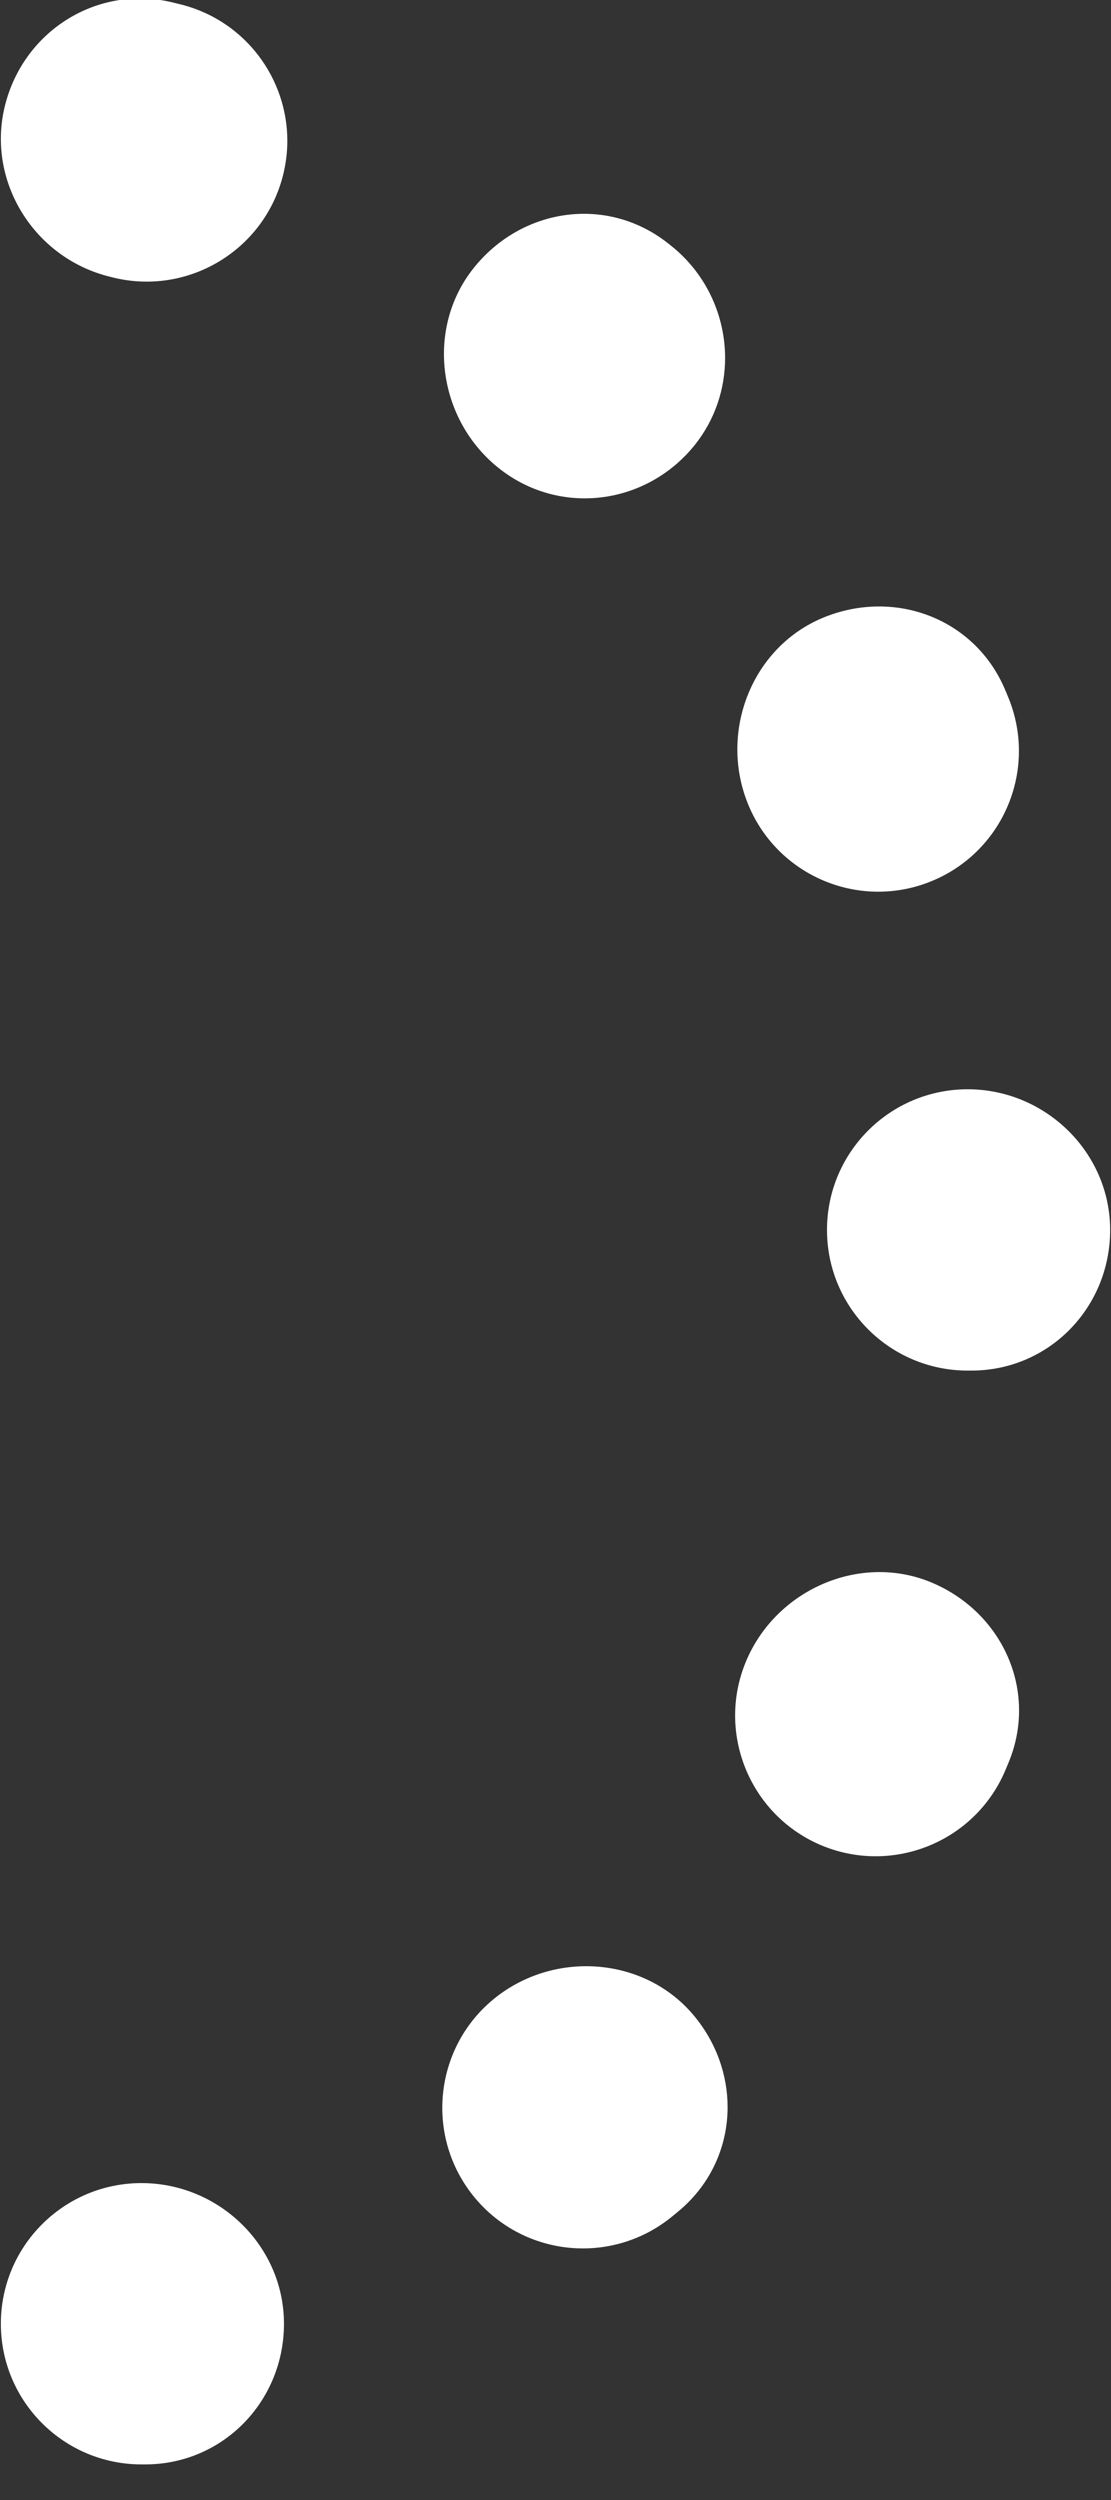 <?xml version="1.0" encoding="utf-8"?>
<!-- Generator: Adobe Illustrator 15.0.0, SVG Export Plug-In  -->
<!DOCTYPE svg PUBLIC "-//W3C//DTD SVG 1.1//EN" "http://www.w3.org/Graphics/SVG/1.1/DTD/svg11.dtd">
<svg version="1.1"
	 xmlns="http://www.w3.org/2000/svg" xmlns:xlink="http://www.w3.org/1999/xlink" xmlns:a="http://ns.adobe.com/AdobeSVGViewerExtensions/3.0/"
	 x="0px" y="0px" width="32px" height="72px" viewBox="-0.025 0.043 32 72"
	 overflow="visible" enable-background="new -0.025 0.043 32 72" xml:space="preserve">
<rect x="-0.025" y="0.043" width="32" height="72" fill="#333333" stroke="none"/>
<defs>
</defs>
<path fill="#FFFFFF" d="M29.327,49.305c0,0.506-0.1,1.02-0.312,1.523c-0.008,0.018-0.096,0.23-0.104,0.248
	c-0.898,2.049-3.285,2.982-5.336,2.088c-2.047-0.898-2.982-3.289-2.086-5.336c0.891-2.037,3.301-3.07,5.346-2.197
	C28.379,46.293,29.327,47.749,29.327,49.305"/>
<path fill="#FFFFFF" d="M29.323,21.67c0,1.622-0.979,3.15-2.578,3.775c-2.084,0.814-4.434-0.215-5.246-2.299
	c-0.807-2.063,0.146-4.472,2.186-5.314s4.34,0.008,5.221,2.032c0.02,0.046,0.121,0.286,0.139,0.335
	C29.233,20.681,29.323,21.181,29.323,21.67"/>
<path fill="#FFFFFF" d="M20.932,60.727c0,1.107-0.463,2.195-1.389,2.979c-0.033,0.027-0.227,0.188-0.262,0.215
	c-1.754,1.389-4.301,1.096-5.691-0.658c-1.387-1.752-1.096-4.301,0.659-5.691c1.734-1.373,4.329-1.168,5.731,0.543
	C20.614,58.885,20.932,59.815,20.932,60.727"/>
<path fill="#FFFFFF" d="M20.86,10.353c0,0.883-0.285,1.77-0.875,2.507c-1.395,1.737-3.891,2.056-5.637,0.671
	c-1.754-1.388-2.13-4-0.74-5.756c1.389-1.753,3.855-2.112,5.611-0.722c0.012,0.008,0.105,0.083,0.117,0.093
	C20.333,7.956,20.86,9.152,20.86,10.353"/>
<path fill="#FFFFFF" d="M31.95,35.465c0,2.238-1.76,4.051-3.998,4.051h-0.104c-2.238,0-4.053-1.812-4.053-4.051
	c0-2.237,1.814-4.051,4.053-4.051C30.084,31.415,31.95,33.229,31.95,35.465"/>
<path fill="#FFFFFF" d="M8.154,66.967c0,2.236-1.761,4.051-3.998,4.051H4.051C1.813,71.018,0,69.204,0,66.967
	c0-2.238,1.813-4.051,4.051-4.051C6.29,62.917,8.154,64.729,8.154,66.967"/>
<path fill="#FFFFFF" d="M8.251,4.099c0,0.348-0.046,0.7-0.14,1.054C7.53,7.312,5.308,8.595,3.147,8.014
	C0.974,7.487-0.415,5.287,0.112,3.109C0.64,0.936,2.777-0.413,4.951,0.114L5.25,0.188C7.059,0.675,8.251,2.312,8.251,4.099"/>
</svg>
